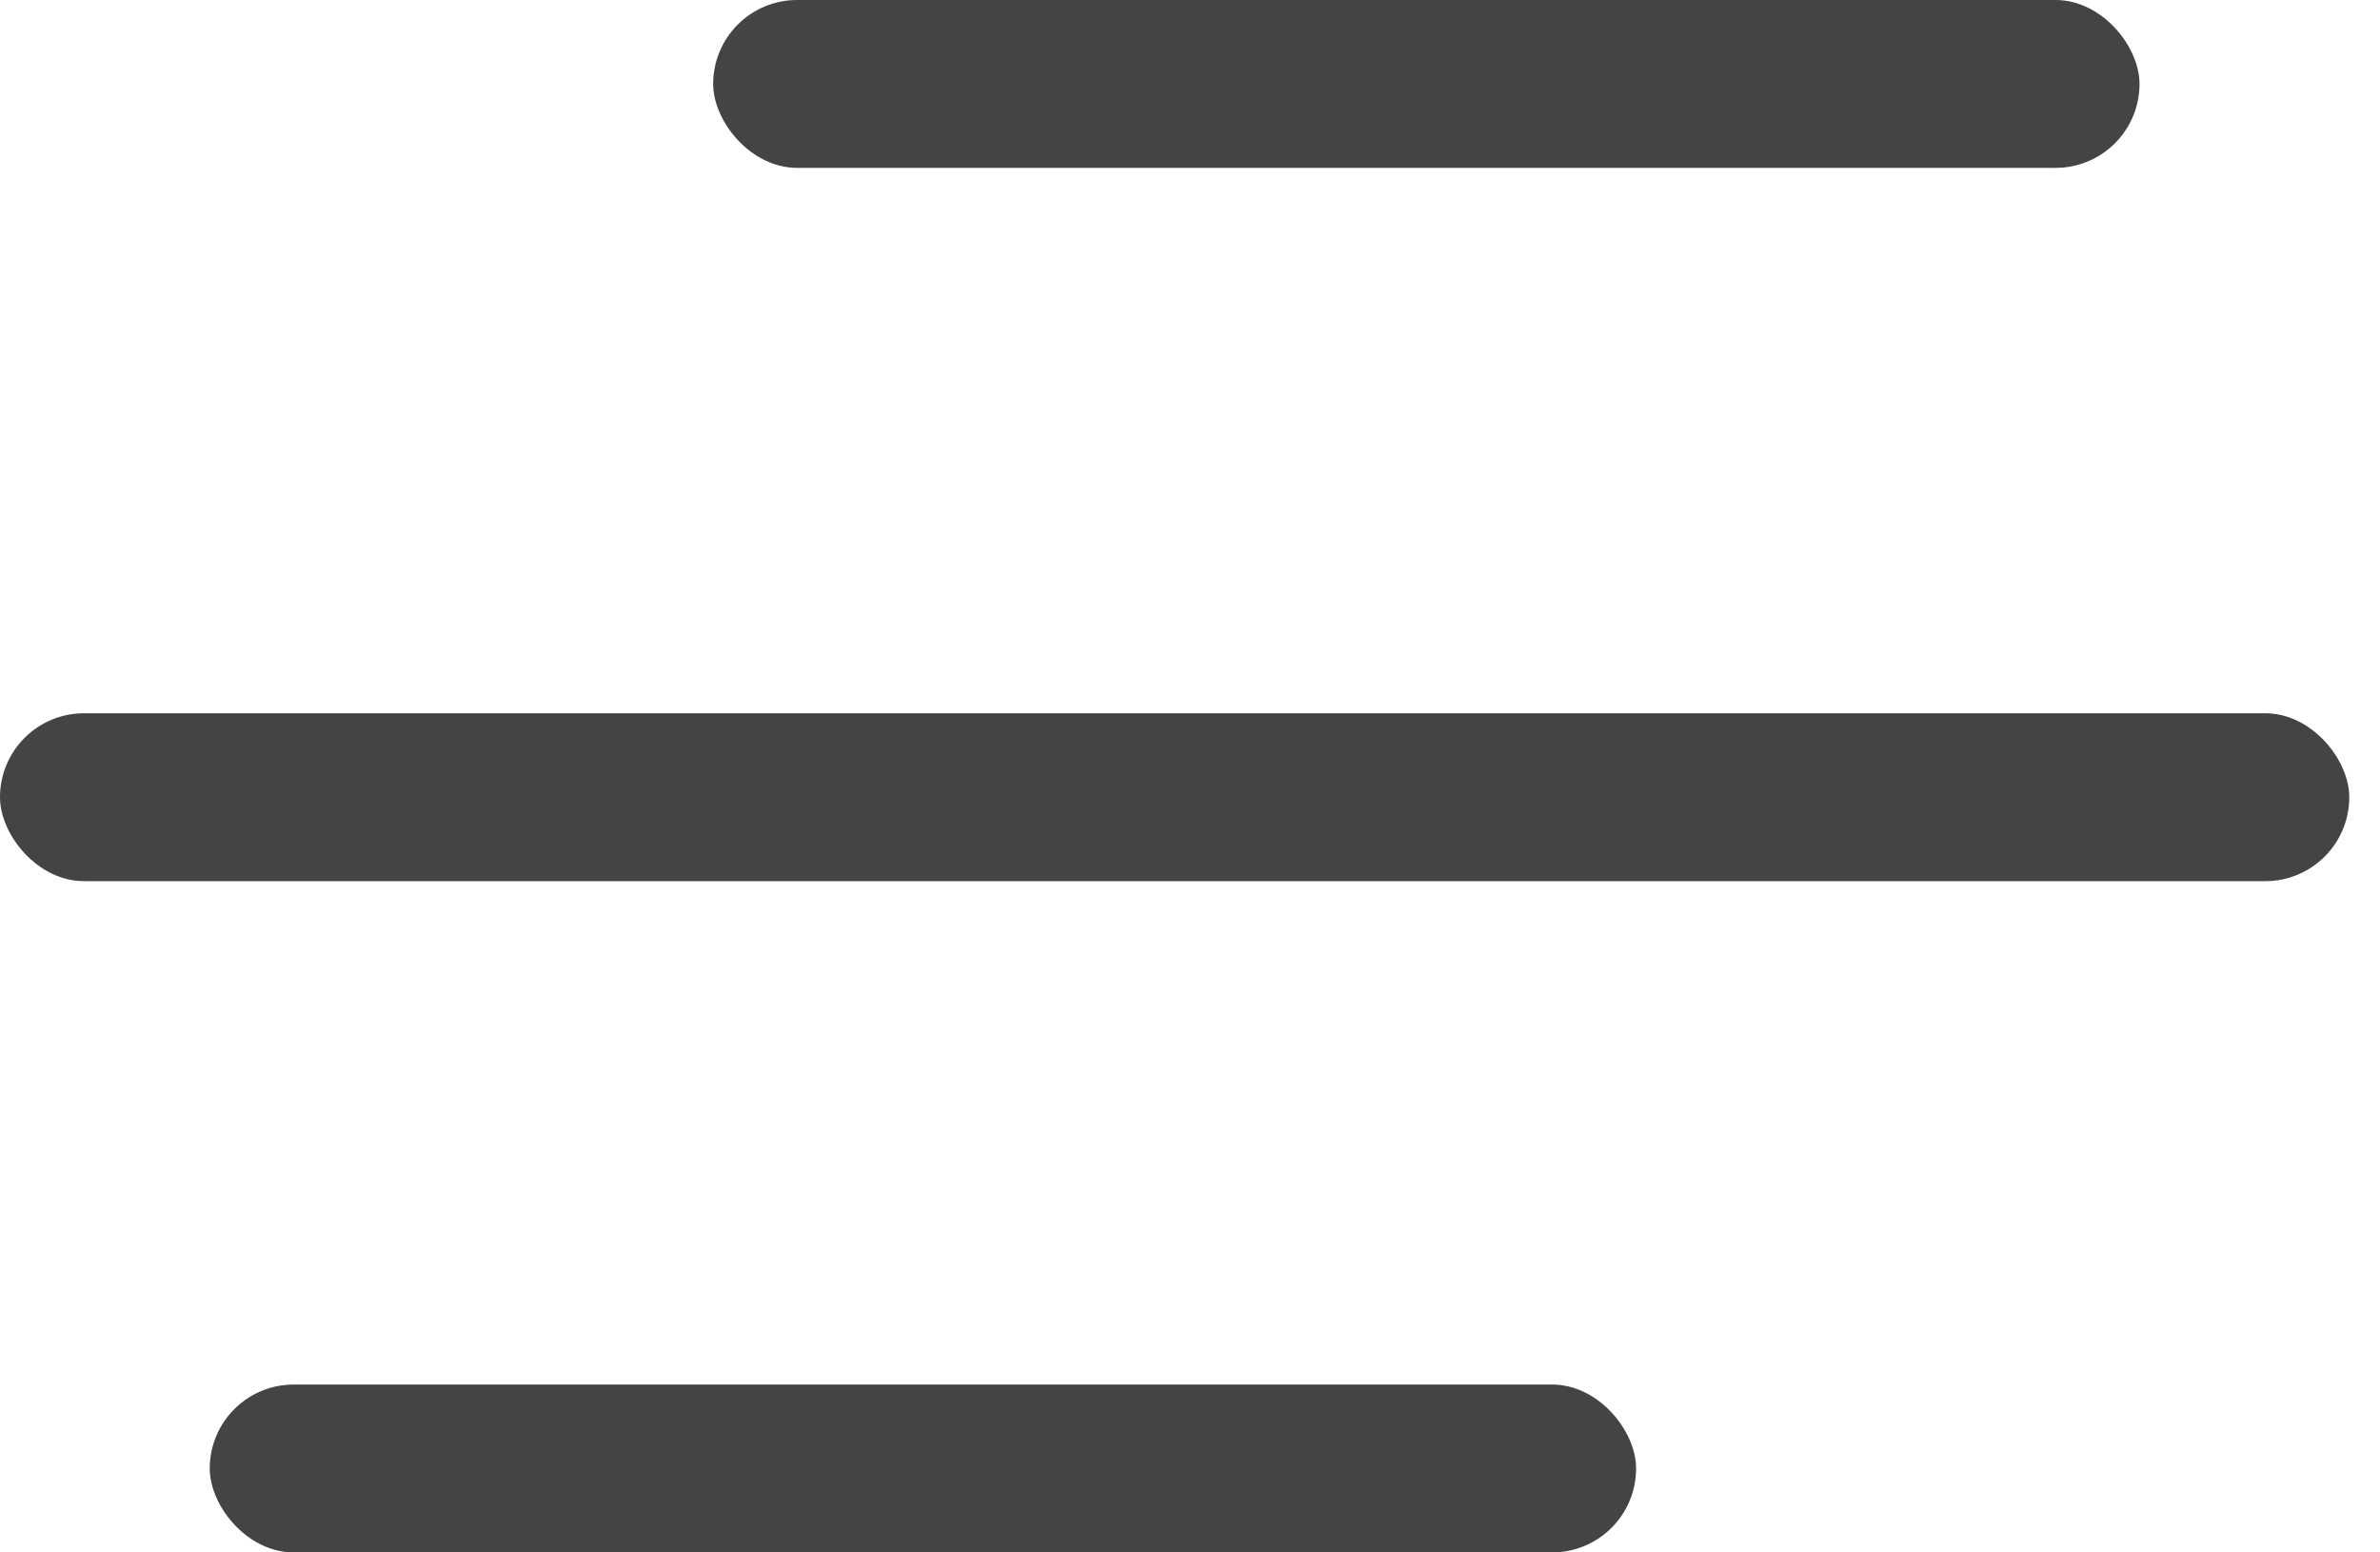 <?xml version="1.0" encoding="UTF-8"?>
<svg width="23px" height="15px" viewBox="0 0 23 15" version="1.1" xmlns="http://www.w3.org/2000/svg" xmlns:xlink="http://www.w3.org/1999/xlink">
    <!-- Generator: sketchtool 52.3 (67297) - http://www.bohemiancoding.com/sketch -->
    <title>9DACDD93-8BBC-4E20-9D8C-DA075F0616A4</title>
    <desc>Created with sketchtool.</desc>
    <g id="Symbols" stroke="none" stroke-width="1" fill="none" fill-rule="evenodd">
        <g id="menu_inactive" transform="translate(-26, -33)" fill="#444444">
            <g id="Group-6">
                <g id="menu_burger_inactive" transform="translate(26, 33)">
                    <rect id="Rectangle" x="6.892" y="0" width="13.784" height="1.622" rx="0.811"></rect>
                    <rect id="Rectangle" x="2.027" y="13.378" width="13.784" height="1.622" rx="0.811"></rect>
                    <rect id="Rectangle" x="0" y="6.892" width="22.703" height="1.622" rx="0.811"></rect>
                </g>
            </g>
        </g>
    </g>
</svg>